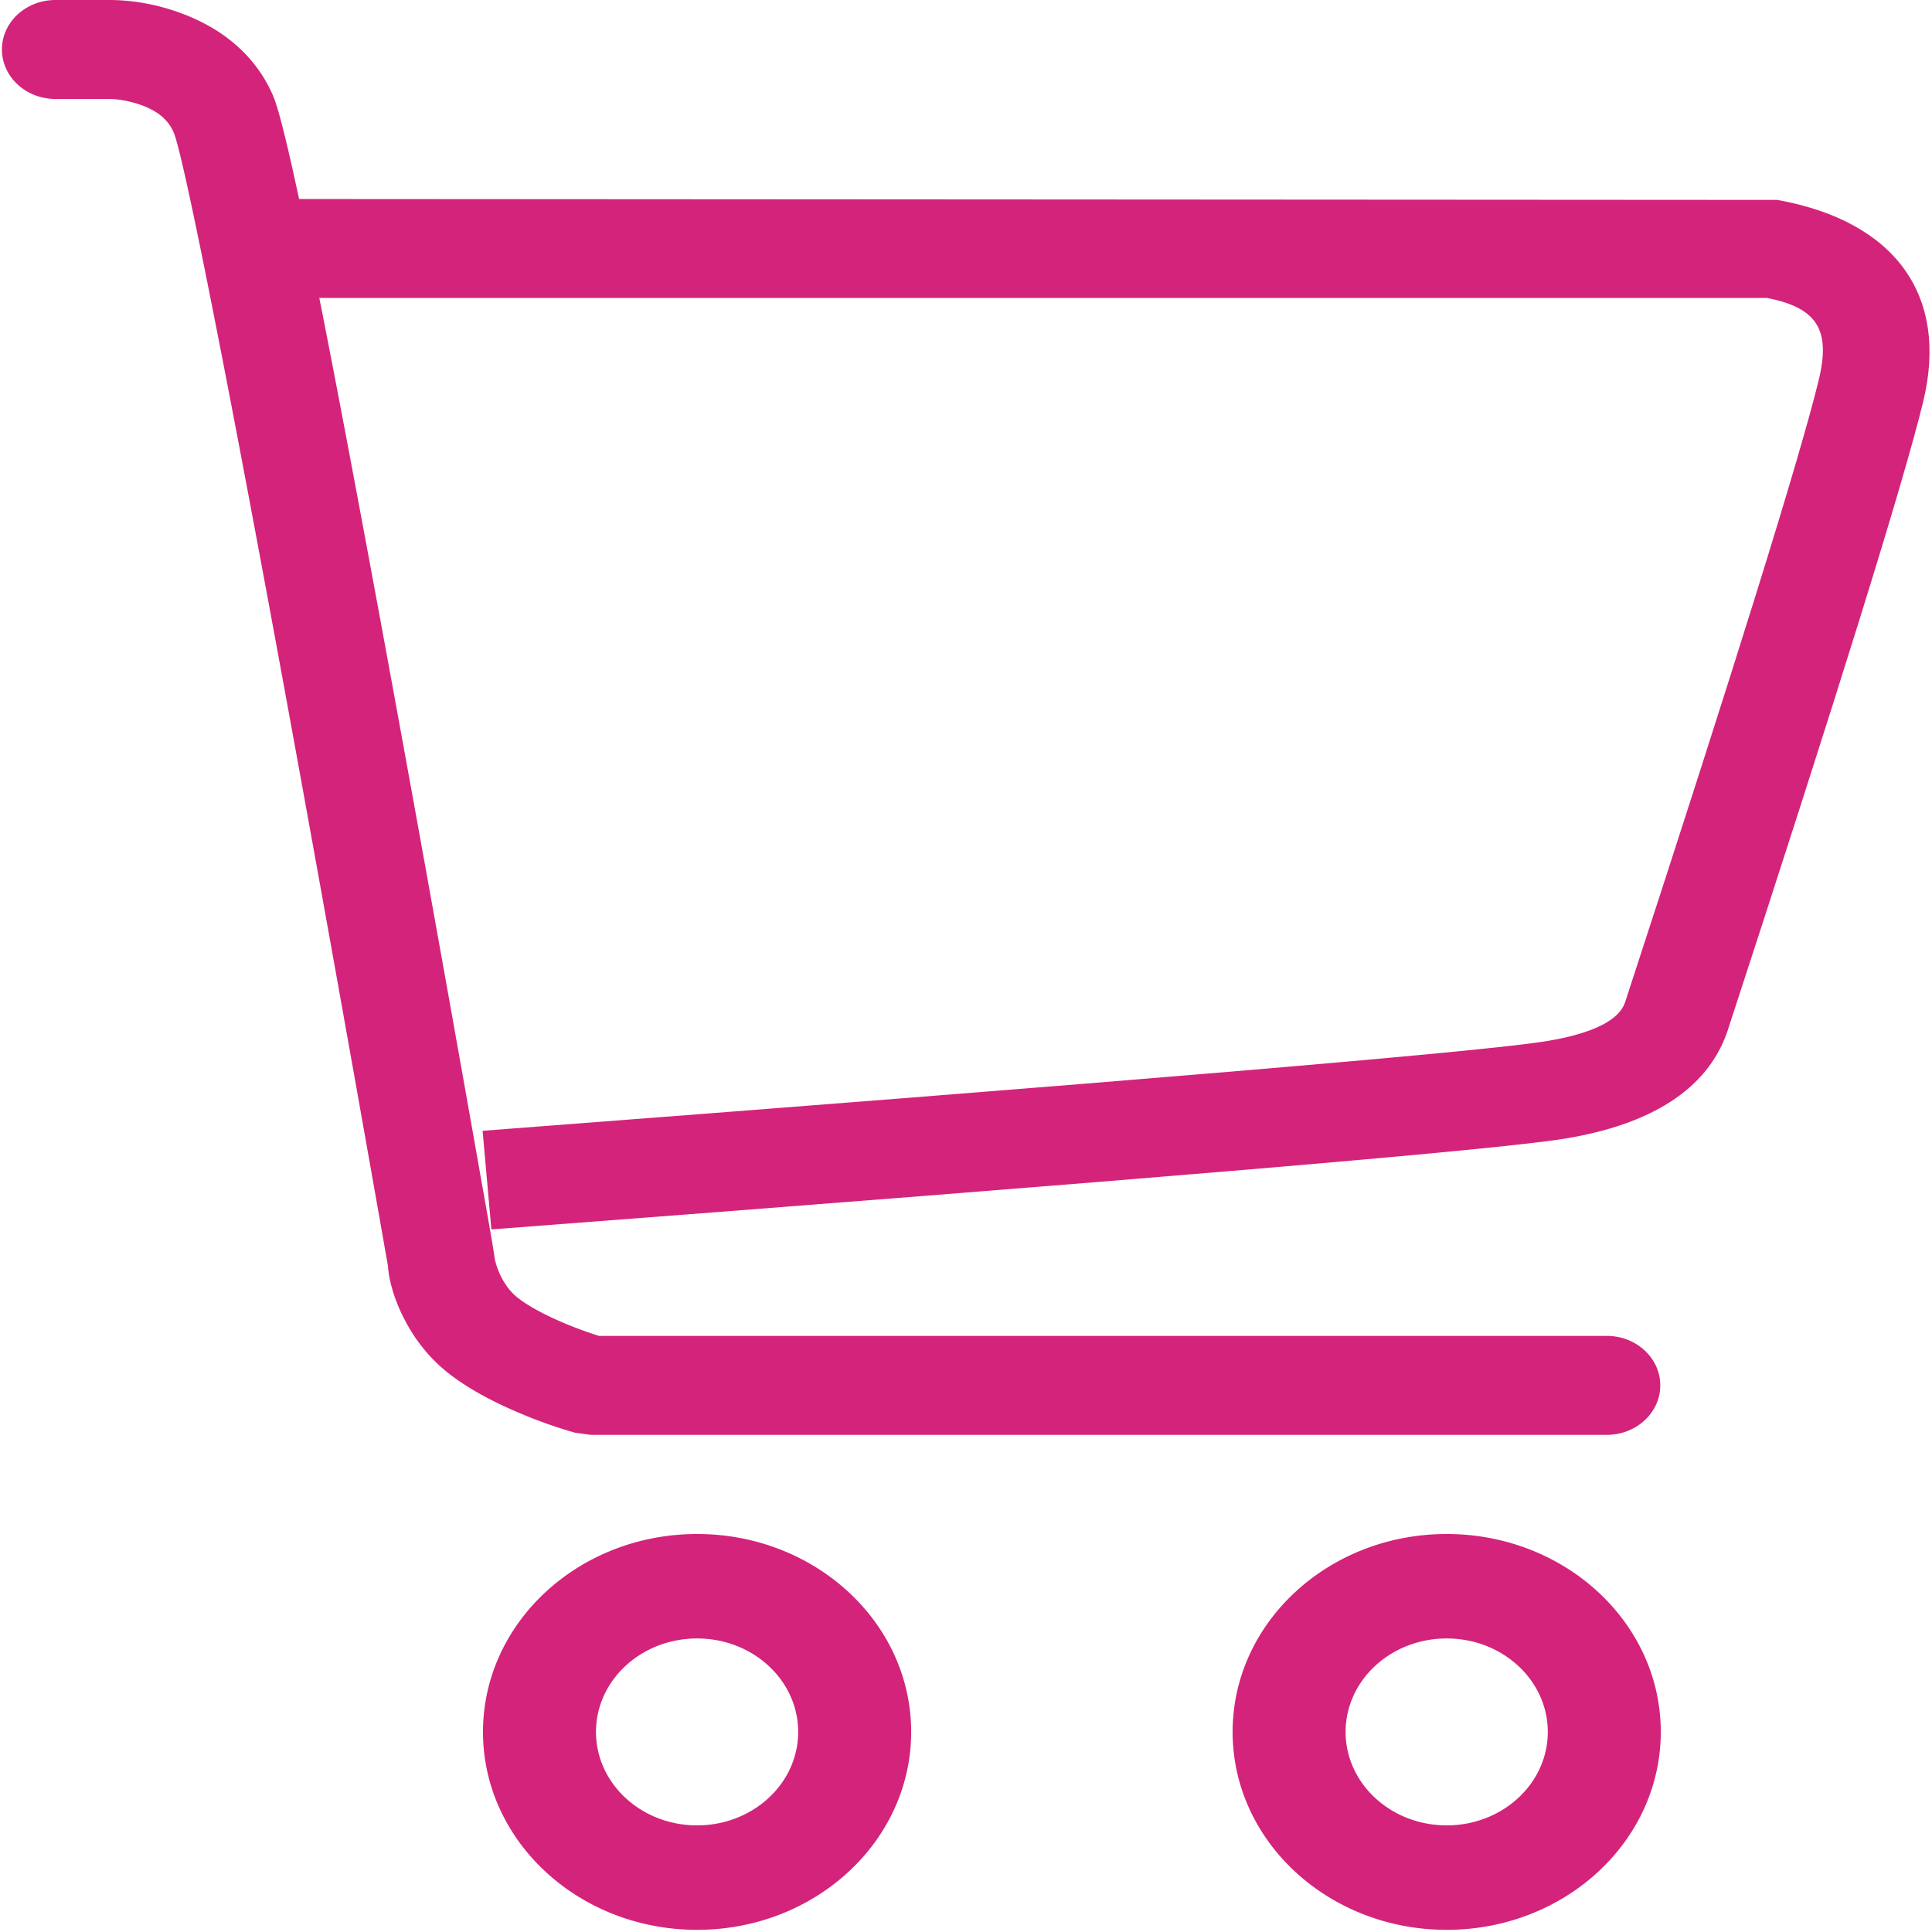 <?xml version="1.0" standalone="no"?><!DOCTYPE svg PUBLIC "-//W3C//DTD SVG 1.1//EN" "http://www.w3.org/Graphics/SVG/1.1/DTD/svg11.dtd"><svg t="1598507683853" class="icon" viewBox="0 0 1024 1024" version="1.1" xmlns="http://www.w3.org/2000/svg" p-id="3613" xmlns:xlink="http://www.w3.org/1999/xlink" width="200" height="200"><defs><style type="text/css"></style></defs><path d="M142.336 157.92h794.279c25.934 5.187 33.996 16.266 27.329 43.601-10.009 41.04-44.349 151.42-102.701 329.962-3.031 8.61-15.46 16.093-41.951 20.403-34.427 5.601-223.891 21.589-563.505 47.461l4.659 52.27c343.603-26.175 531.535-42.033 568.679-48.077 45.082-7.335 75.445-25.616 86.252-56.371 59.003-180.515 93.476-291.321 103.912-334.114 13.78-56.497-14.826-95.813-77.228-107.097L142.336 105.472v52.448z" p-id="3614" fill="#d4237a"></path><path d="M290.569 697.46c-6.564-3.171-12.033-6.405-15.974-9.472-2.596-2.019-4.813-4.465-6.687-7.308-4.006-6.074-5.732-12.493-5.956-15.507-1.134-7.171-1.134-7.171-4.903-28.57a47052.168 47052.168 0 0 0-12.216-68.936c-12.691-71.316-25.538-142.634-37.745-209.206-2.03-11.063-2.03-11.063-4.062-22.109-31.413-170.554-50.999-268.885-58.361-285.788-8.248-18.939-23.115-32.402-41.9-40.794C86.085 2.317 69.951-0.051 57.623 0.003L29.395 0C13.728-0.002 1.026 11.738 1.024 26.221 1.022 40.704 13.722 52.446 29.388 52.449l28.351 0.003c4.617-0.02 12.831 1.186 20.343 4.541 6.774 3.026 11.345 7.166 13.955 13.158 4.871 11.186 26.092 117.722 55.06 275.003 2.029 11.026 2.029 11.026 4.055 22.071 12.19 66.478 25.02 137.716 37.699 208.954 4.437 24.934 8.538 48.087 12.204 68.864 3.764 21.369 3.764 21.369 4.595 26.109 0.489 8.264 4.285 22.372 13.814 36.825 4.96 7.521 11.122 14.32 18.598 20.137 7.465 5.807 16.284 11.023 26.235 15.829 15.233 7.359 30.106 12.518 40.573 15.438l8.192 1.117h538.552c15.666 0 28.367-11.74 28.367-26.225 0-14.482-12.701-26.224-28.368-26.224H317.473c-7.284-2.26-17.223-5.916-26.904-10.591zM369.468 967.486c29.594 0 53.583-22.177 53.583-49.534 0-27.357-23.99-49.535-53.583-49.535-29.594 0-53.582 22.178-53.582 49.535s23.989 49.534 53.582 49.534z m0 55.363C306.802 1022.849 256 975.885 256 917.953S306.801 813.056 369.468 813.056c62.667 0 113.469 46.964 113.469 104.897s-50.803 104.897-113.469 104.897zM766.78 967.486c29.594 0 53.583-22.177 53.583-49.534 0-27.357-23.99-49.535-53.583-49.535-29.594 0-53.582 22.178-53.582 49.535s23.989 49.534 53.582 49.534z m0 55.363C704.114 1022.849 653.312 975.885 653.312 917.953S704.113 813.056 766.78 813.056c62.667 0 113.469 46.964 113.469 104.897s-50.803 104.897-113.469 104.897z" p-id="3615" fill="#d4237a"></path></svg>